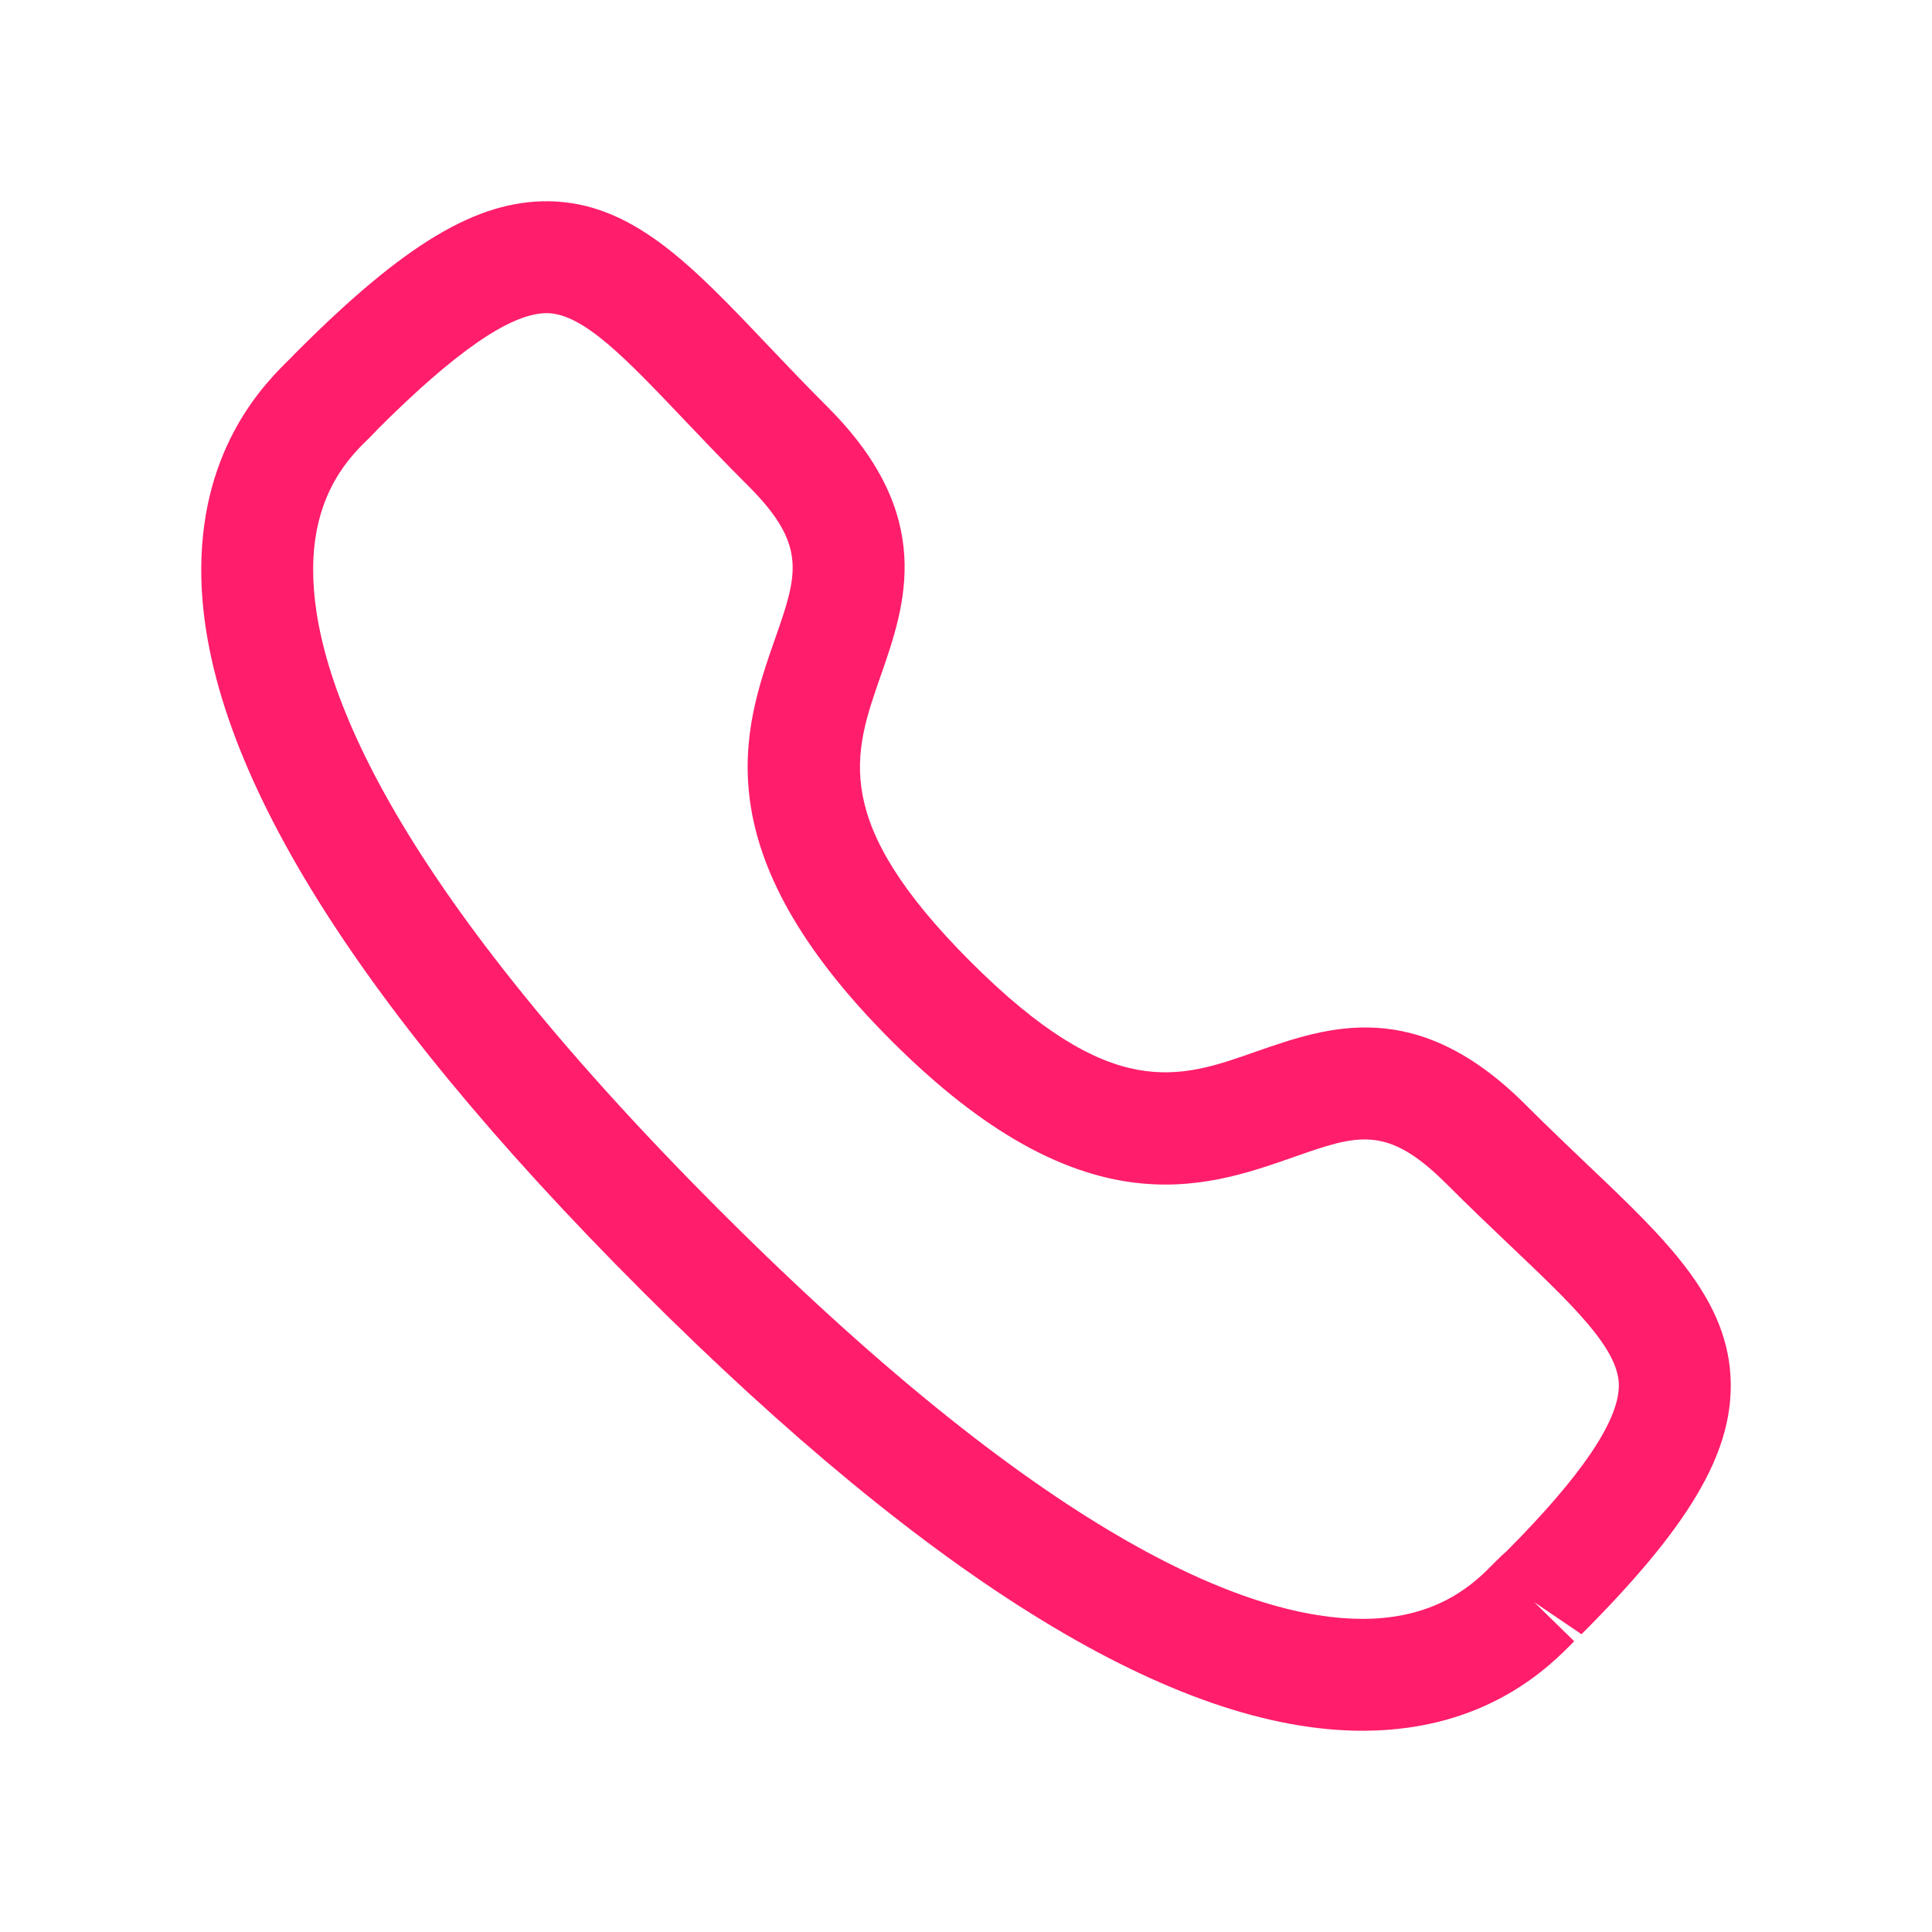 <svg width="24" height="24" viewBox="0 0 24 24" fill="none" xmlns="http://www.w3.org/2000/svg">
<path fill-rule="evenodd" clip-rule="evenodd" d="M4.686 5.337C4.688 5.337 4.642 5.385 4.584 5.443C4.359 5.661 3.895 6.114 3.89 7.062C3.883 8.388 4.755 10.851 8.954 15.049C13.134 19.227 15.593 20.11 16.922 20.11H16.942C17.89 20.105 18.342 19.64 18.561 19.416C18.628 19.348 18.681 19.298 18.719 19.266C19.642 18.338 20.115 17.646 20.11 17.203C20.104 16.751 19.541 16.216 18.764 15.477C18.516 15.241 18.247 14.985 17.964 14.702C17.229 13.969 16.865 14.094 16.064 14.376C14.956 14.764 13.437 15.292 11.075 12.93C8.71 10.566 9.239 9.048 9.626 7.941C9.906 7.14 10.034 6.775 9.298 6.039C9.01 5.752 8.751 5.479 8.513 5.229C7.778 4.456 7.248 3.897 6.799 3.89H6.791C6.347 3.89 5.658 4.365 4.682 5.341C4.685 5.338 4.686 5.337 4.686 5.337ZM16.923 21.5C14.614 21.5 11.602 19.661 7.972 16.033C4.328 12.389 2.486 9.369 2.5 7.055C2.509 5.525 3.31 4.742 3.611 4.448C3.627 4.429 3.681 4.376 3.699 4.358C5.028 3.028 5.925 2.49 6.816 2.5C7.852 2.514 8.588 3.289 9.521 4.271C9.751 4.513 10.002 4.777 10.281 5.056C11.634 6.409 11.248 7.513 10.939 8.399C10.601 9.365 10.309 10.199 12.057 11.947C13.807 13.695 14.641 13.403 15.604 13.063C16.491 12.754 17.592 12.366 18.947 13.719C19.222 13.994 19.482 14.241 19.722 14.47C20.708 15.407 21.487 16.148 21.5 17.186C21.511 18.071 20.973 18.973 19.646 20.301L19.058 19.902L19.555 20.388C19.261 20.689 18.479 21.492 16.949 21.5H16.923Z" fill="#FF1D6C"/>
</svg>